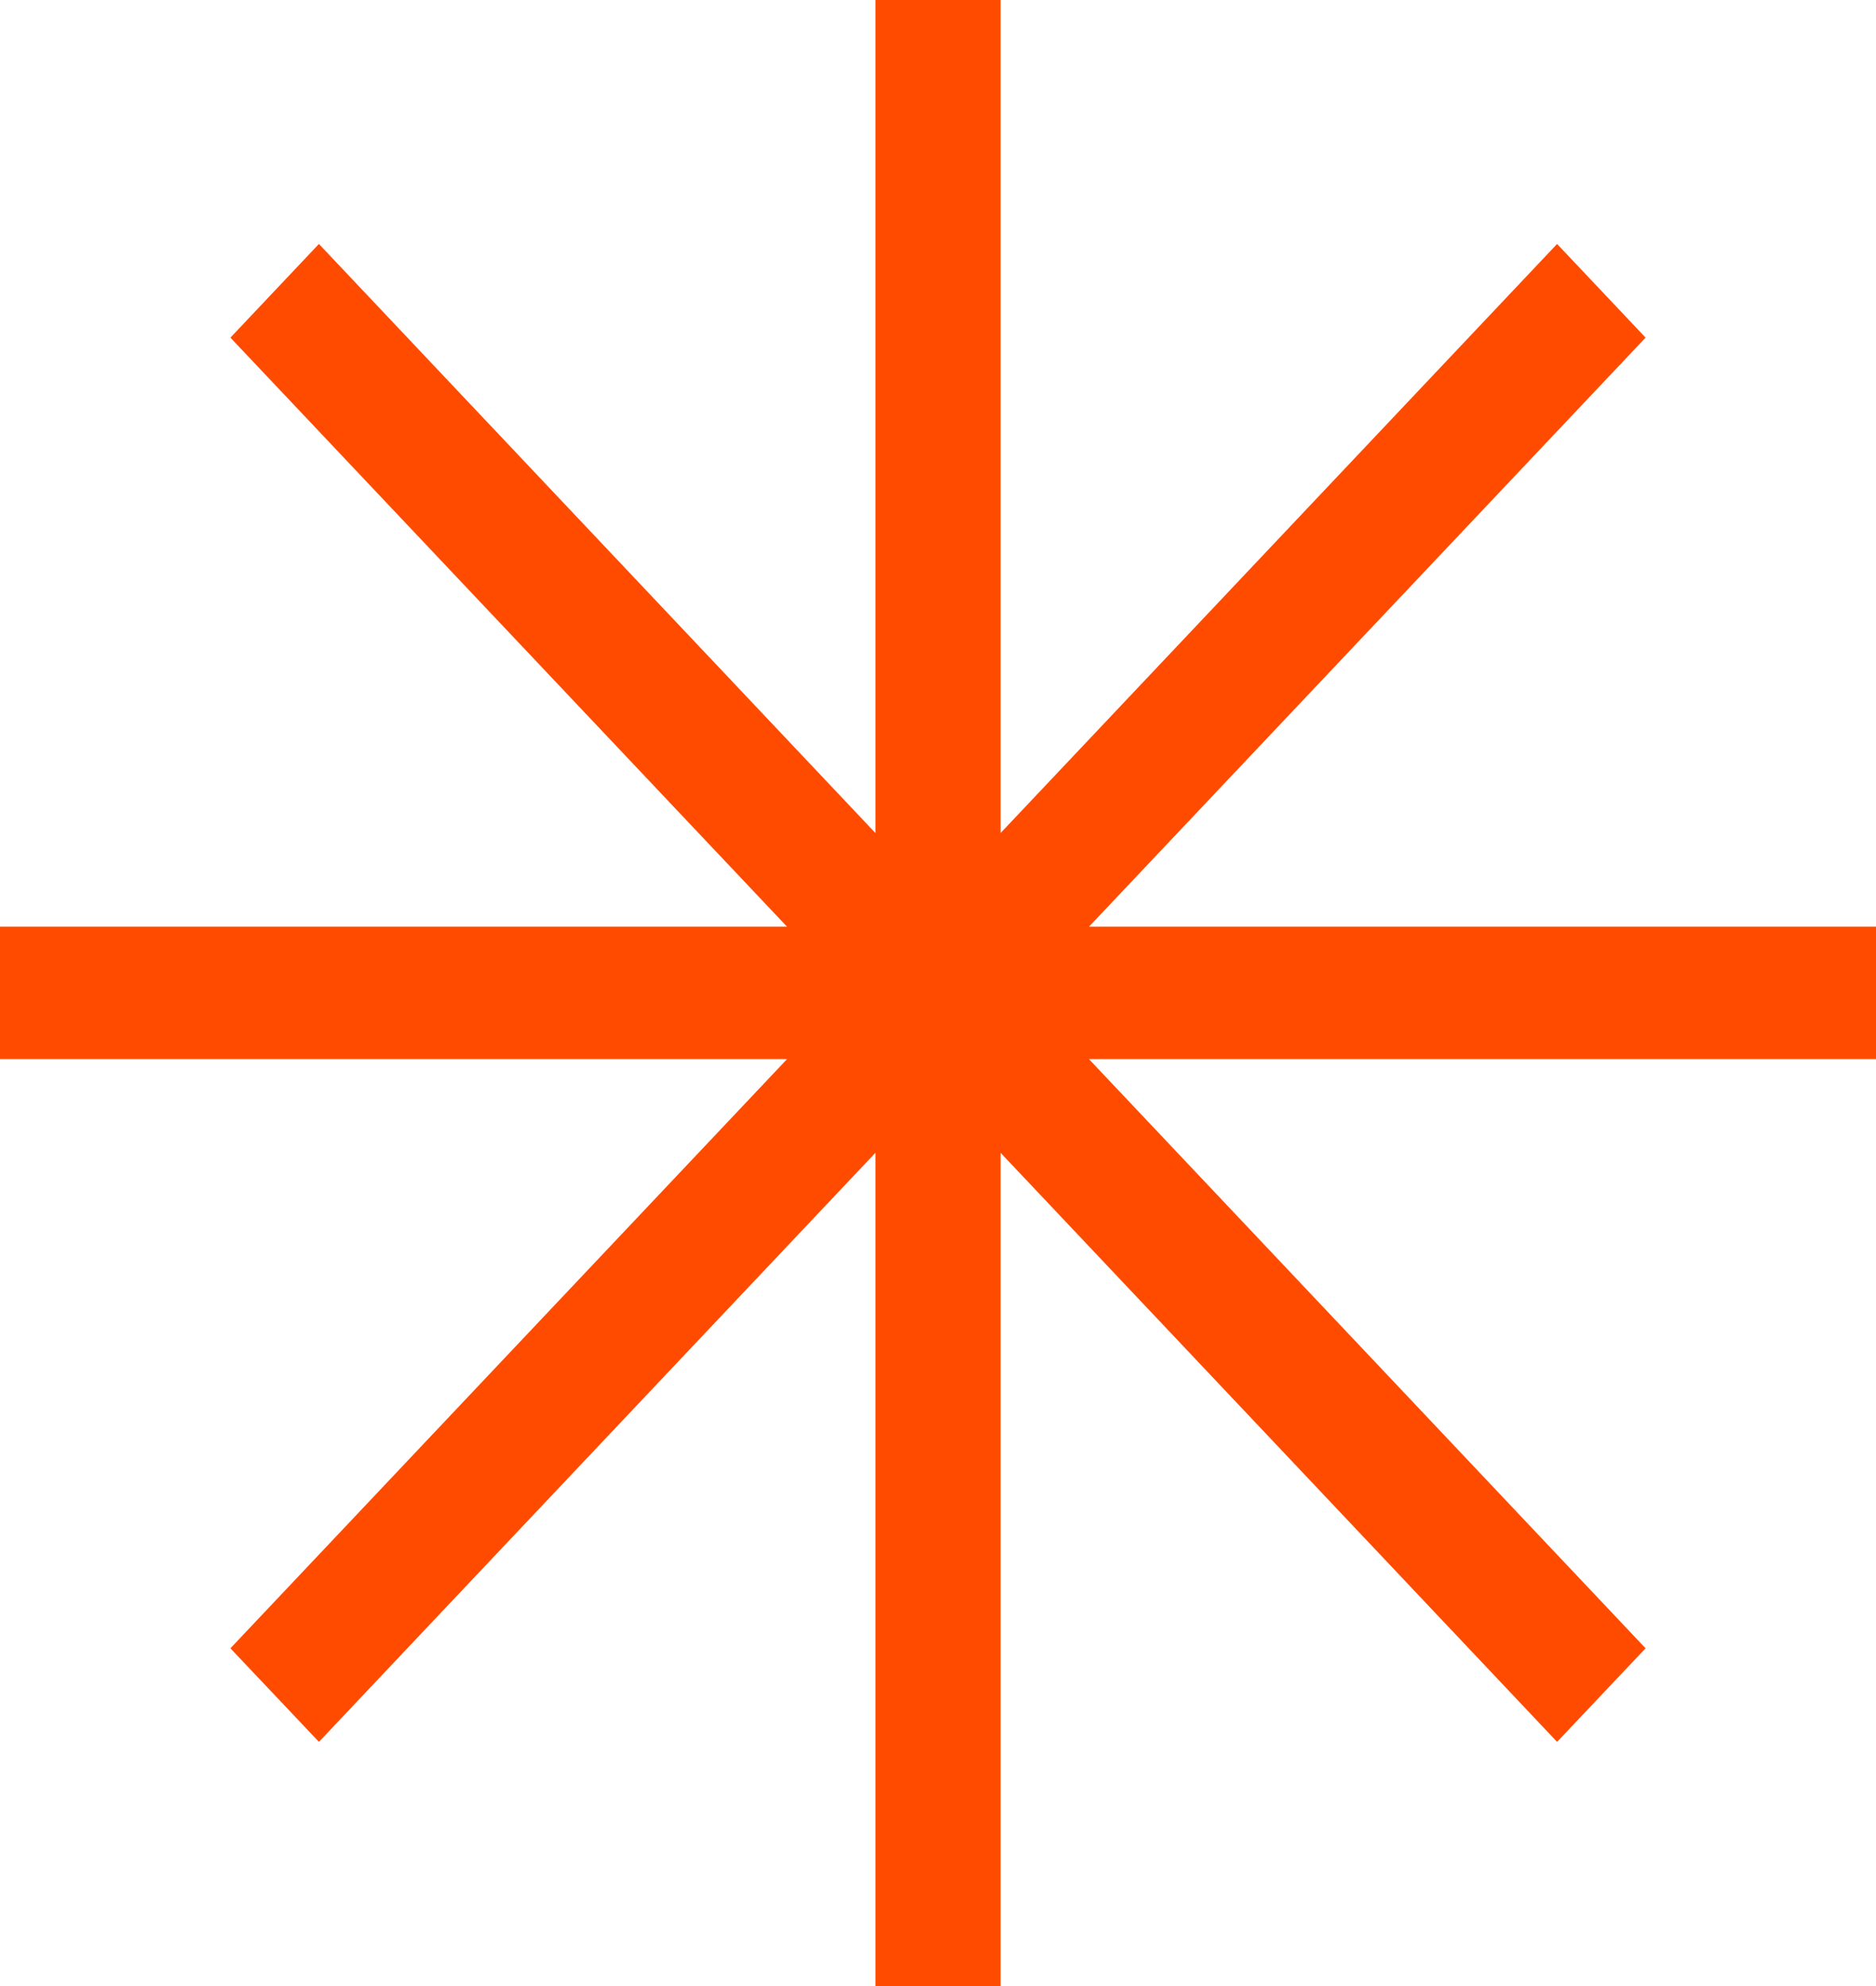 <svg width="17" height="18" viewBox="0 0 17 18" fill="none" xmlns="http://www.w3.org/2000/svg">
<path d="M17 8.399H9.868L14.912 3.06L14.11 2.211L9.067 7.55V0H7.933V7.55L2.89 2.211L2.088 3.06L7.132 8.399H0V9.599H7.132L2.088 14.939L2.89 15.787L7.933 10.448V18H9.067V10.448L14.11 15.787L14.912 14.939L9.868 9.599H17V8.399Z" fill="#FF4B00"/>
</svg>

